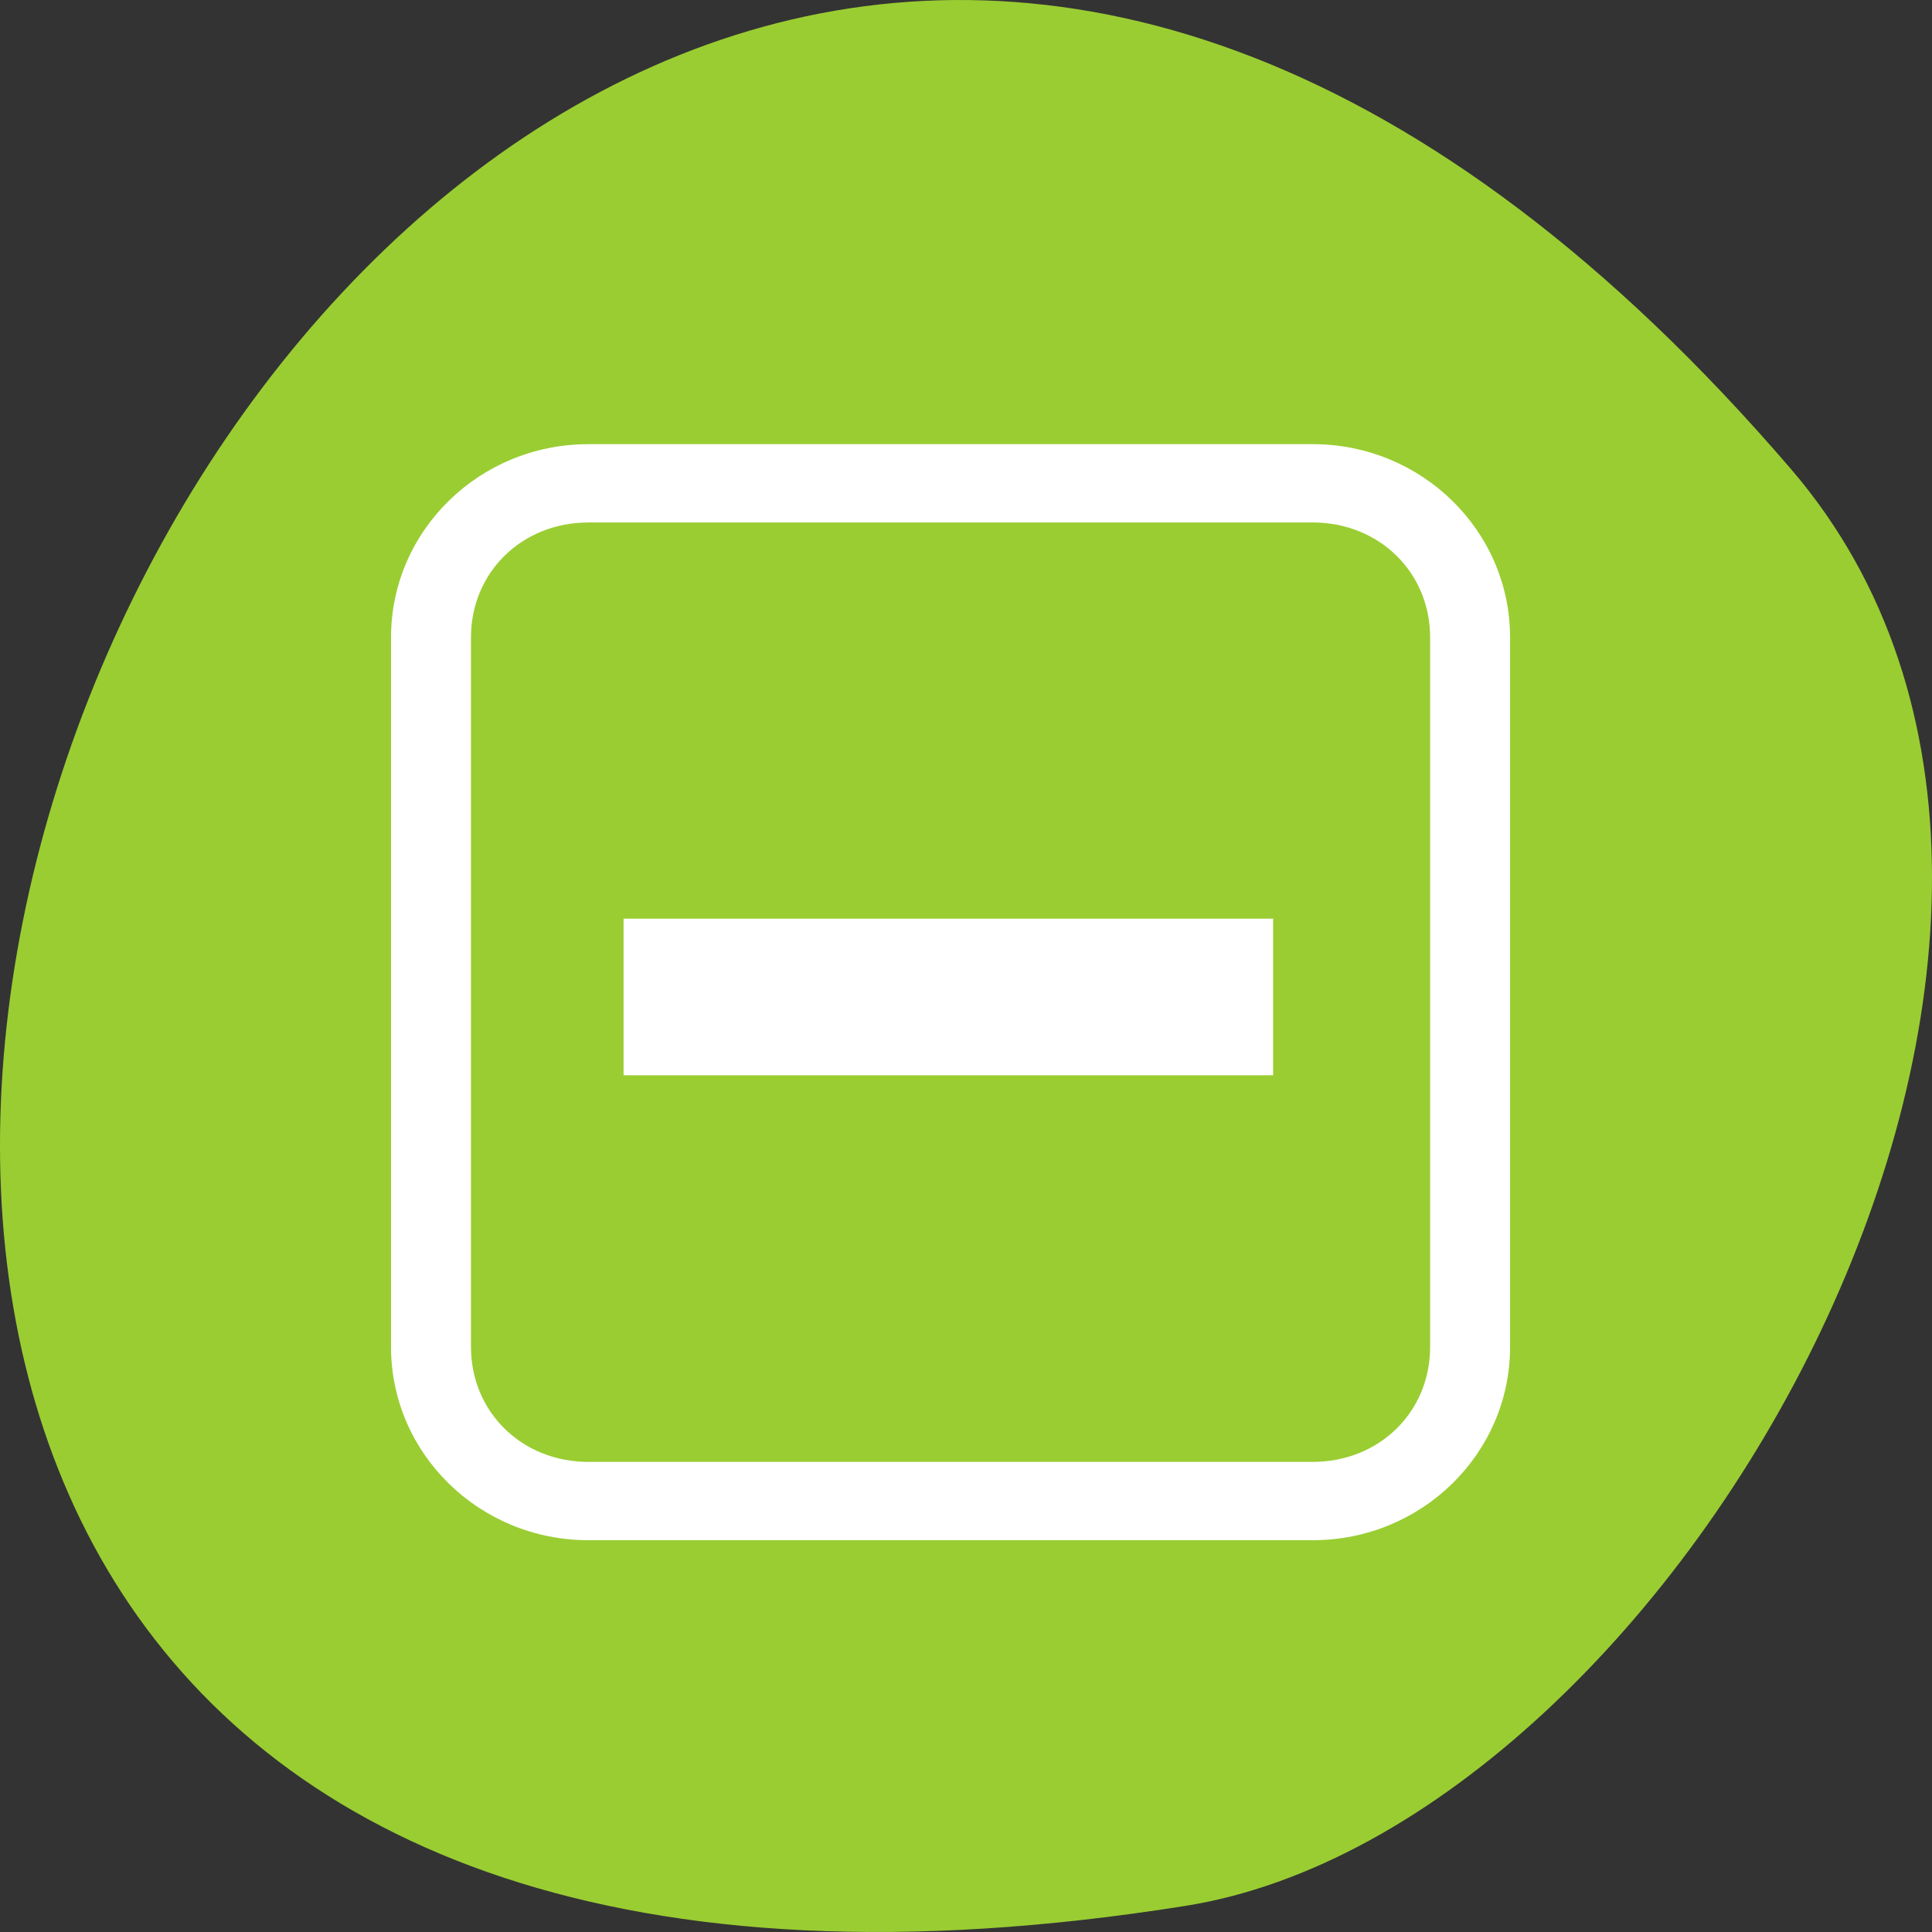 <svg xmlns="http://www.w3.org/2000/svg" viewBox="0 0 256 256"><rect x="0" y="0" width="256" height="256" fill="#333333" stroke="none"/><g transform="translate(0 -796.36)" style="color:#000"><path d="m 237.33 858.53 c -193.41 -225.34 -379.39 237.98 -80.26 190.37 65.59 -10.438 132.38 -129.65 80.26 -190.37 z" style="fill:#9acd32"/><g transform="matrix(10.593 0 0 10.375 -6664.16 5015.59)" label="status" style="fill:#fff"><path d="m 636.47 -401 c -1.364 0 -2.469 1.105 -2.469 2.469 v 9.06 c 0 1.364 1.105 2.469 2.469 2.469 h 9.06 c 1.364 0 2.469 -1.105 2.469 -2.469 v -9.06 c 0 -1.364 -1.105 -2.469 -2.469 -2.469 h -9.06 z m 0 1 h 9.06 c 0.832 0 1.469 0.637 1.469 1.469 v 9.06 c 0 0.832 -0.637 1.469 -1.469 1.469 h -9.06 c -0.832 0 -1.469 -0.637 -1.469 -1.469 v -9.06 c 0 -0.832 0.637 -1.469 1.469 -1.469 z"/><path d="m 636.91 -394.94 v 2 h 1 h 6.125 h 1 v -2 h -1 h -6.125 h -1 z"/></g></g></svg>